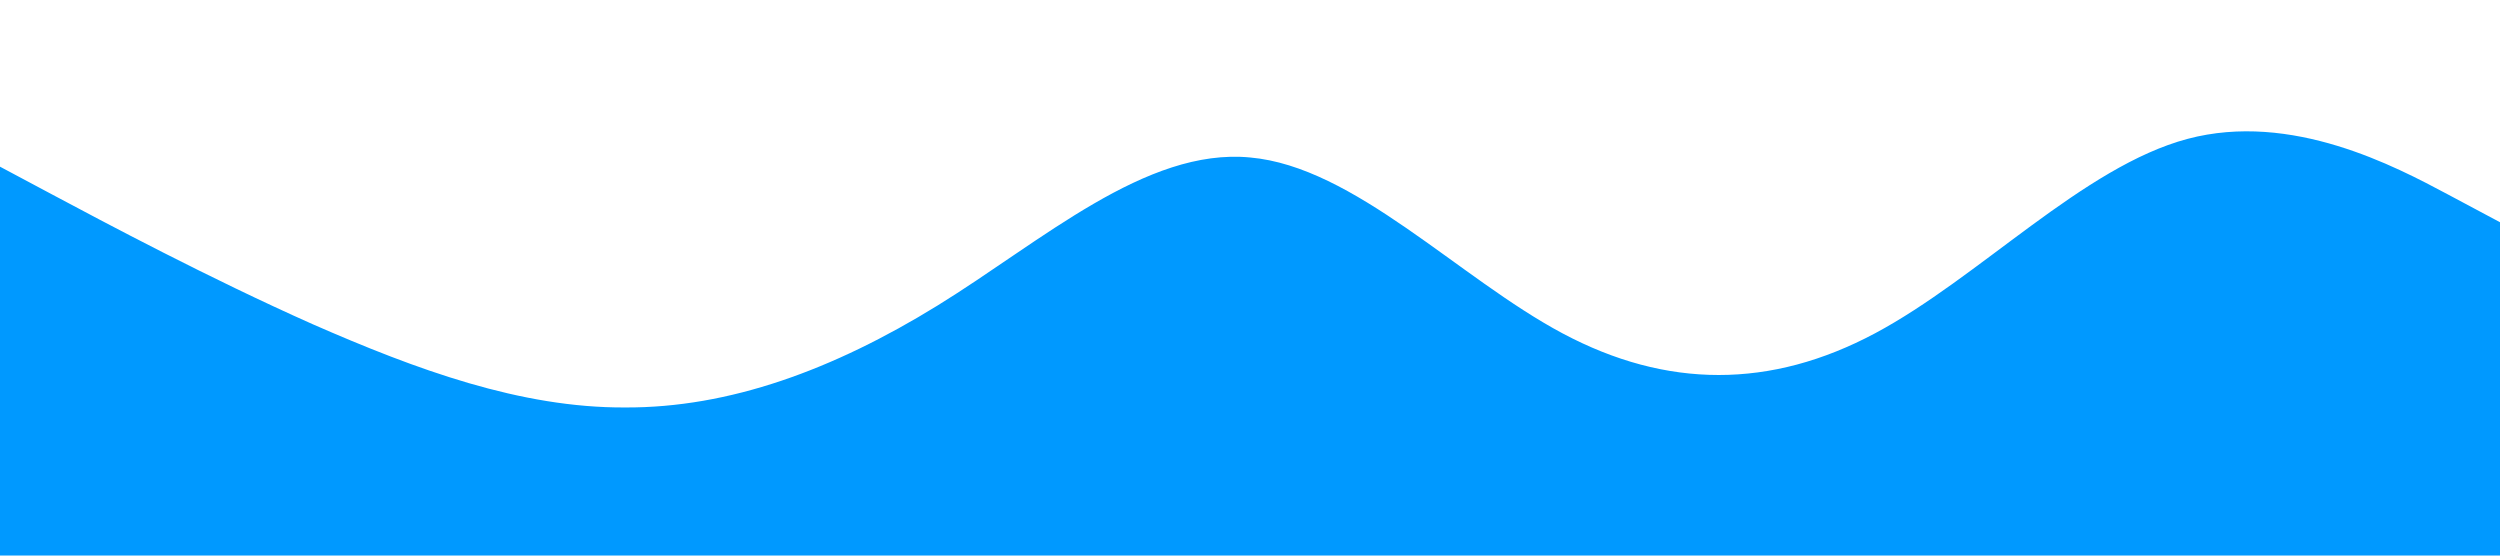 <?xml version="1.0" standalone="no"?><svg xmlns="http://www.w3.org/2000/svg" viewBox="0 0 1440 320"><path fill="#0099ff" fill-opacity="1" d="M0,96L30,112C60,128,120,160,180,186.7C240,213,300,235,360,234.7C420,235,480,213,540,176C600,139,660,85,720,90.7C780,96,840,160,900,192C960,224,1020,224,1080,192C1140,160,1200,96,1260,80C1320,64,1380,96,1410,112L1440,128L1440,320L1410,320C1380,320,1320,320,1260,320C1200,320,1140,320,1080,320C1020,320,960,320,900,320C840,320,780,320,720,320C660,320,600,320,540,320C480,320,420,320,360,320C300,320,240,320,180,320C120,320,60,320,30,320L0,320Z"></path></svg>